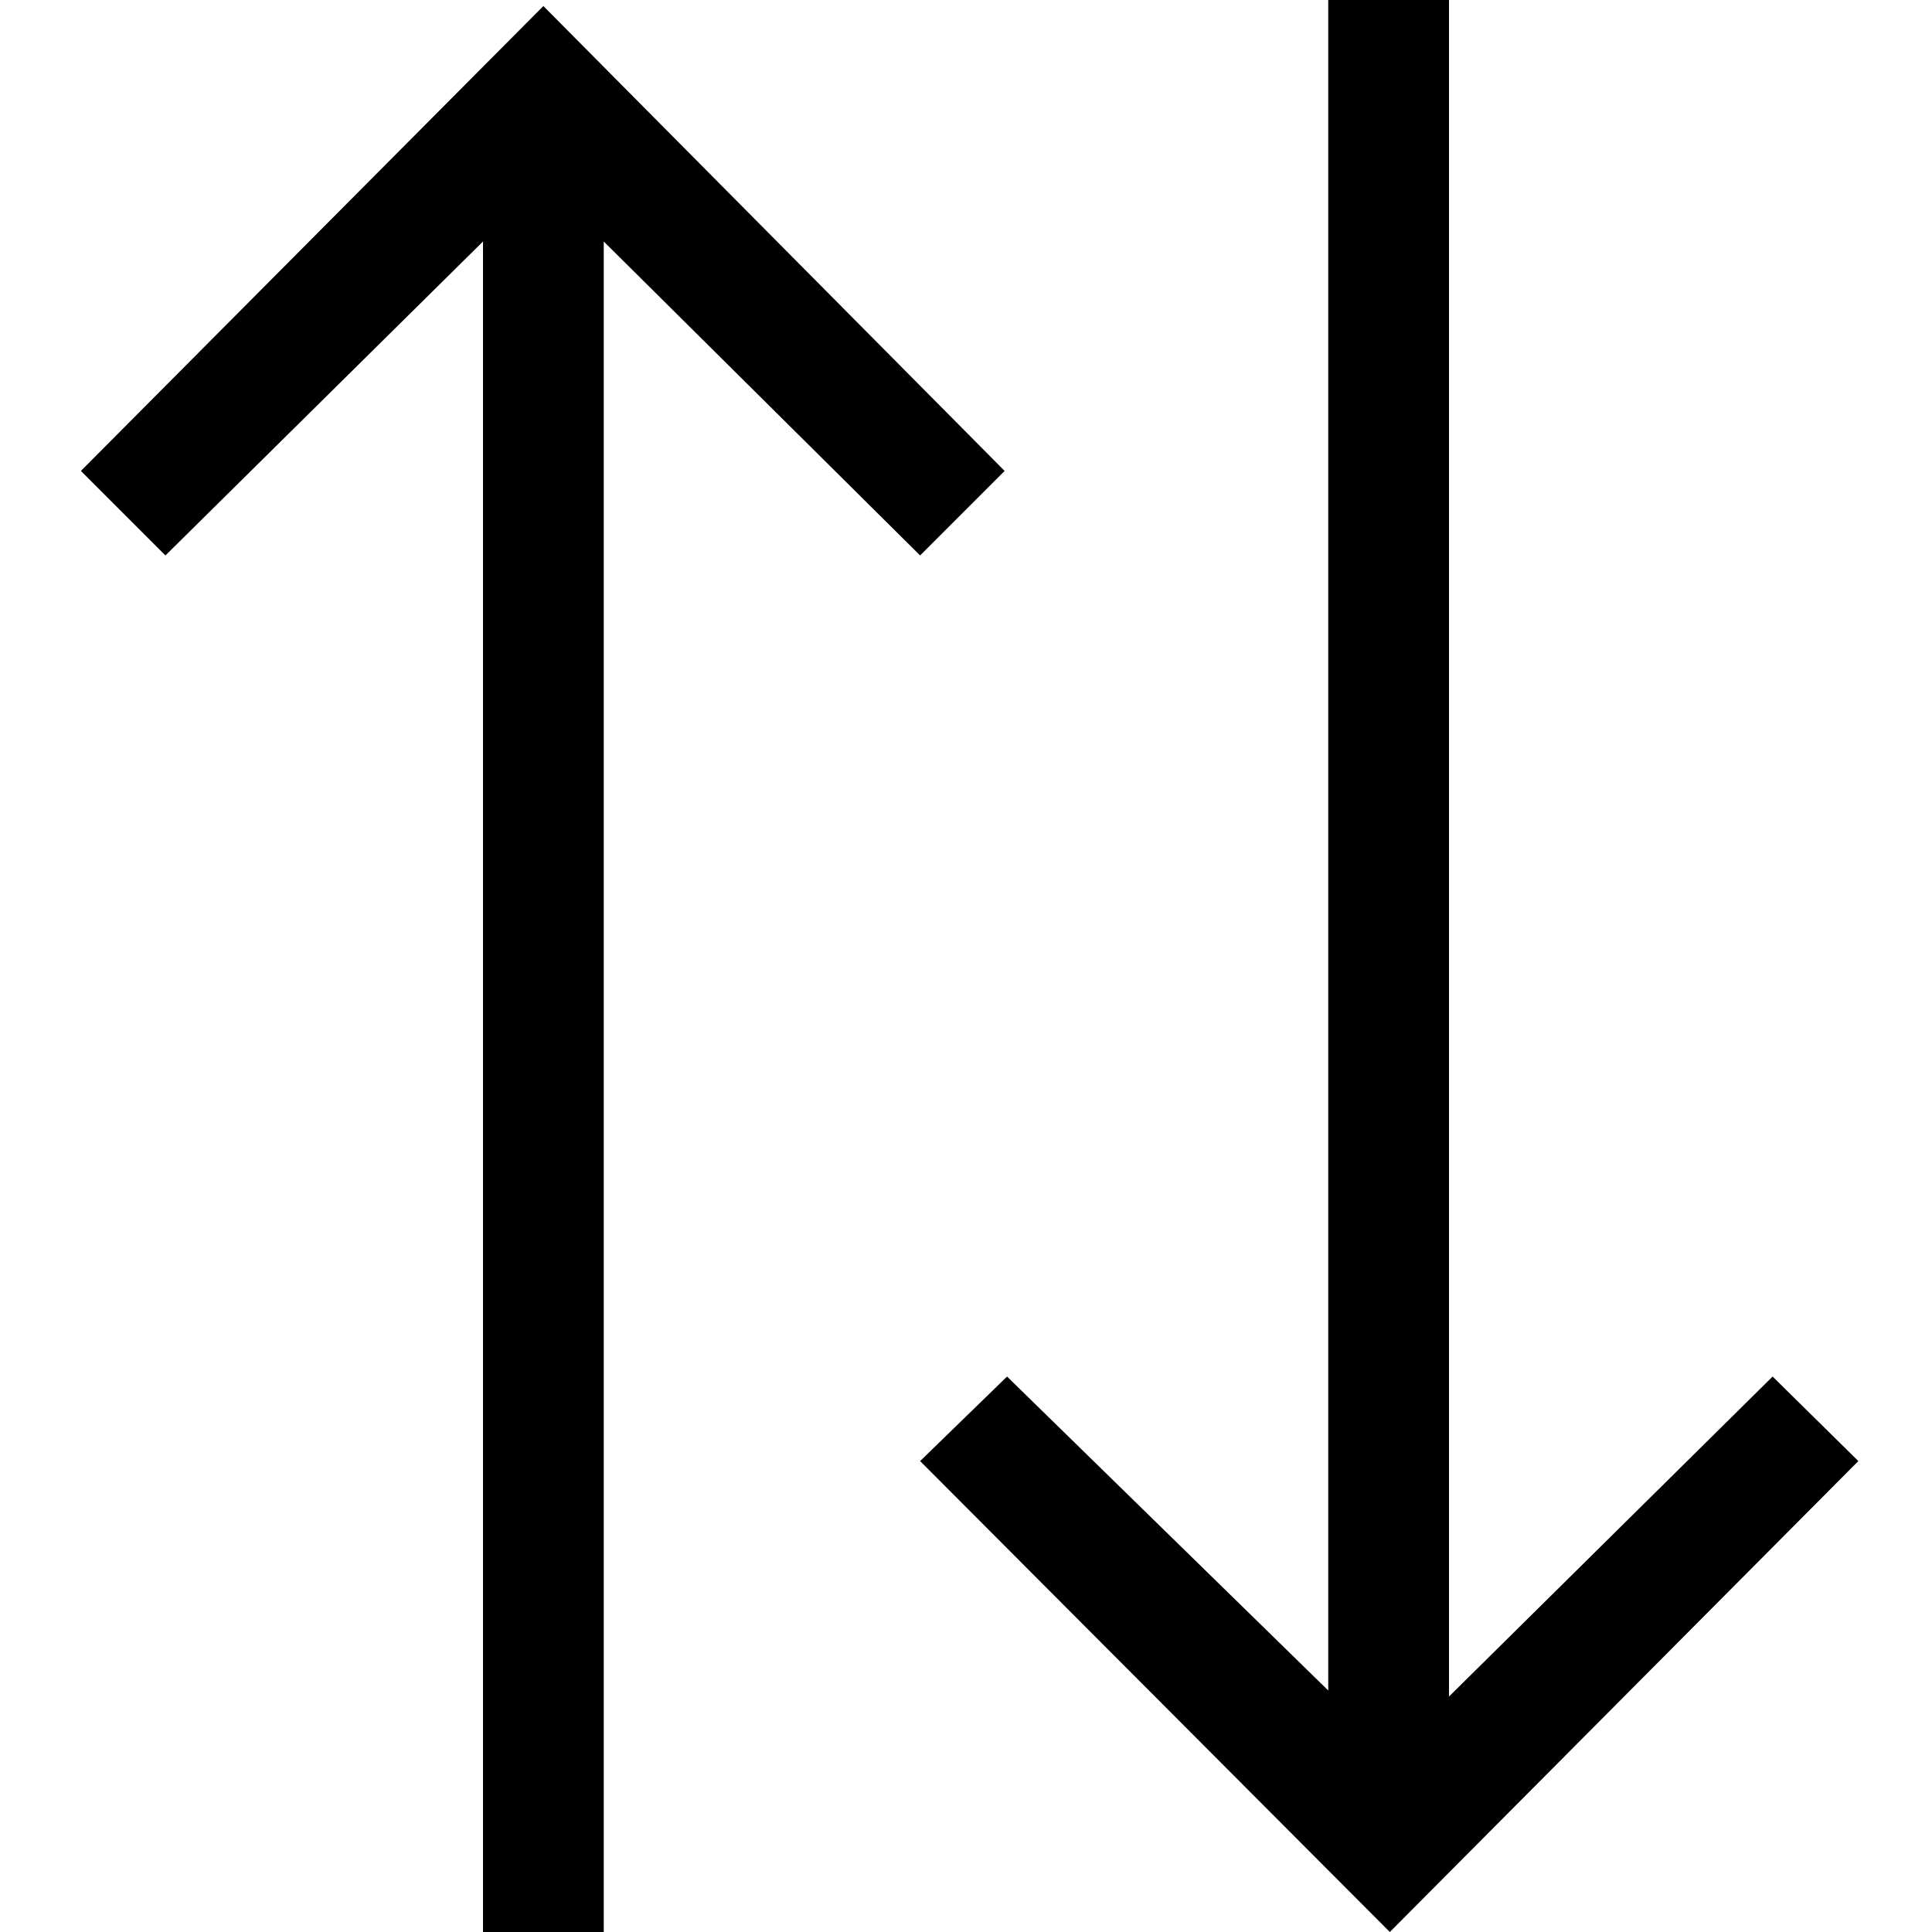 <svg id="Layer_1" data-name="Layer 1" xmlns="http://www.w3.org/2000/svg" viewBox="0 0 16 16"><path d="M8.32,3.9l-.7.7L5,2V16H4V2L1.37,4.6l-.7-.7L4.5.05Zm6.36,7.5.71.7L11.51,16,7.62,12.1l.72-.7L11,14V0h1V14.05Z"/></svg>